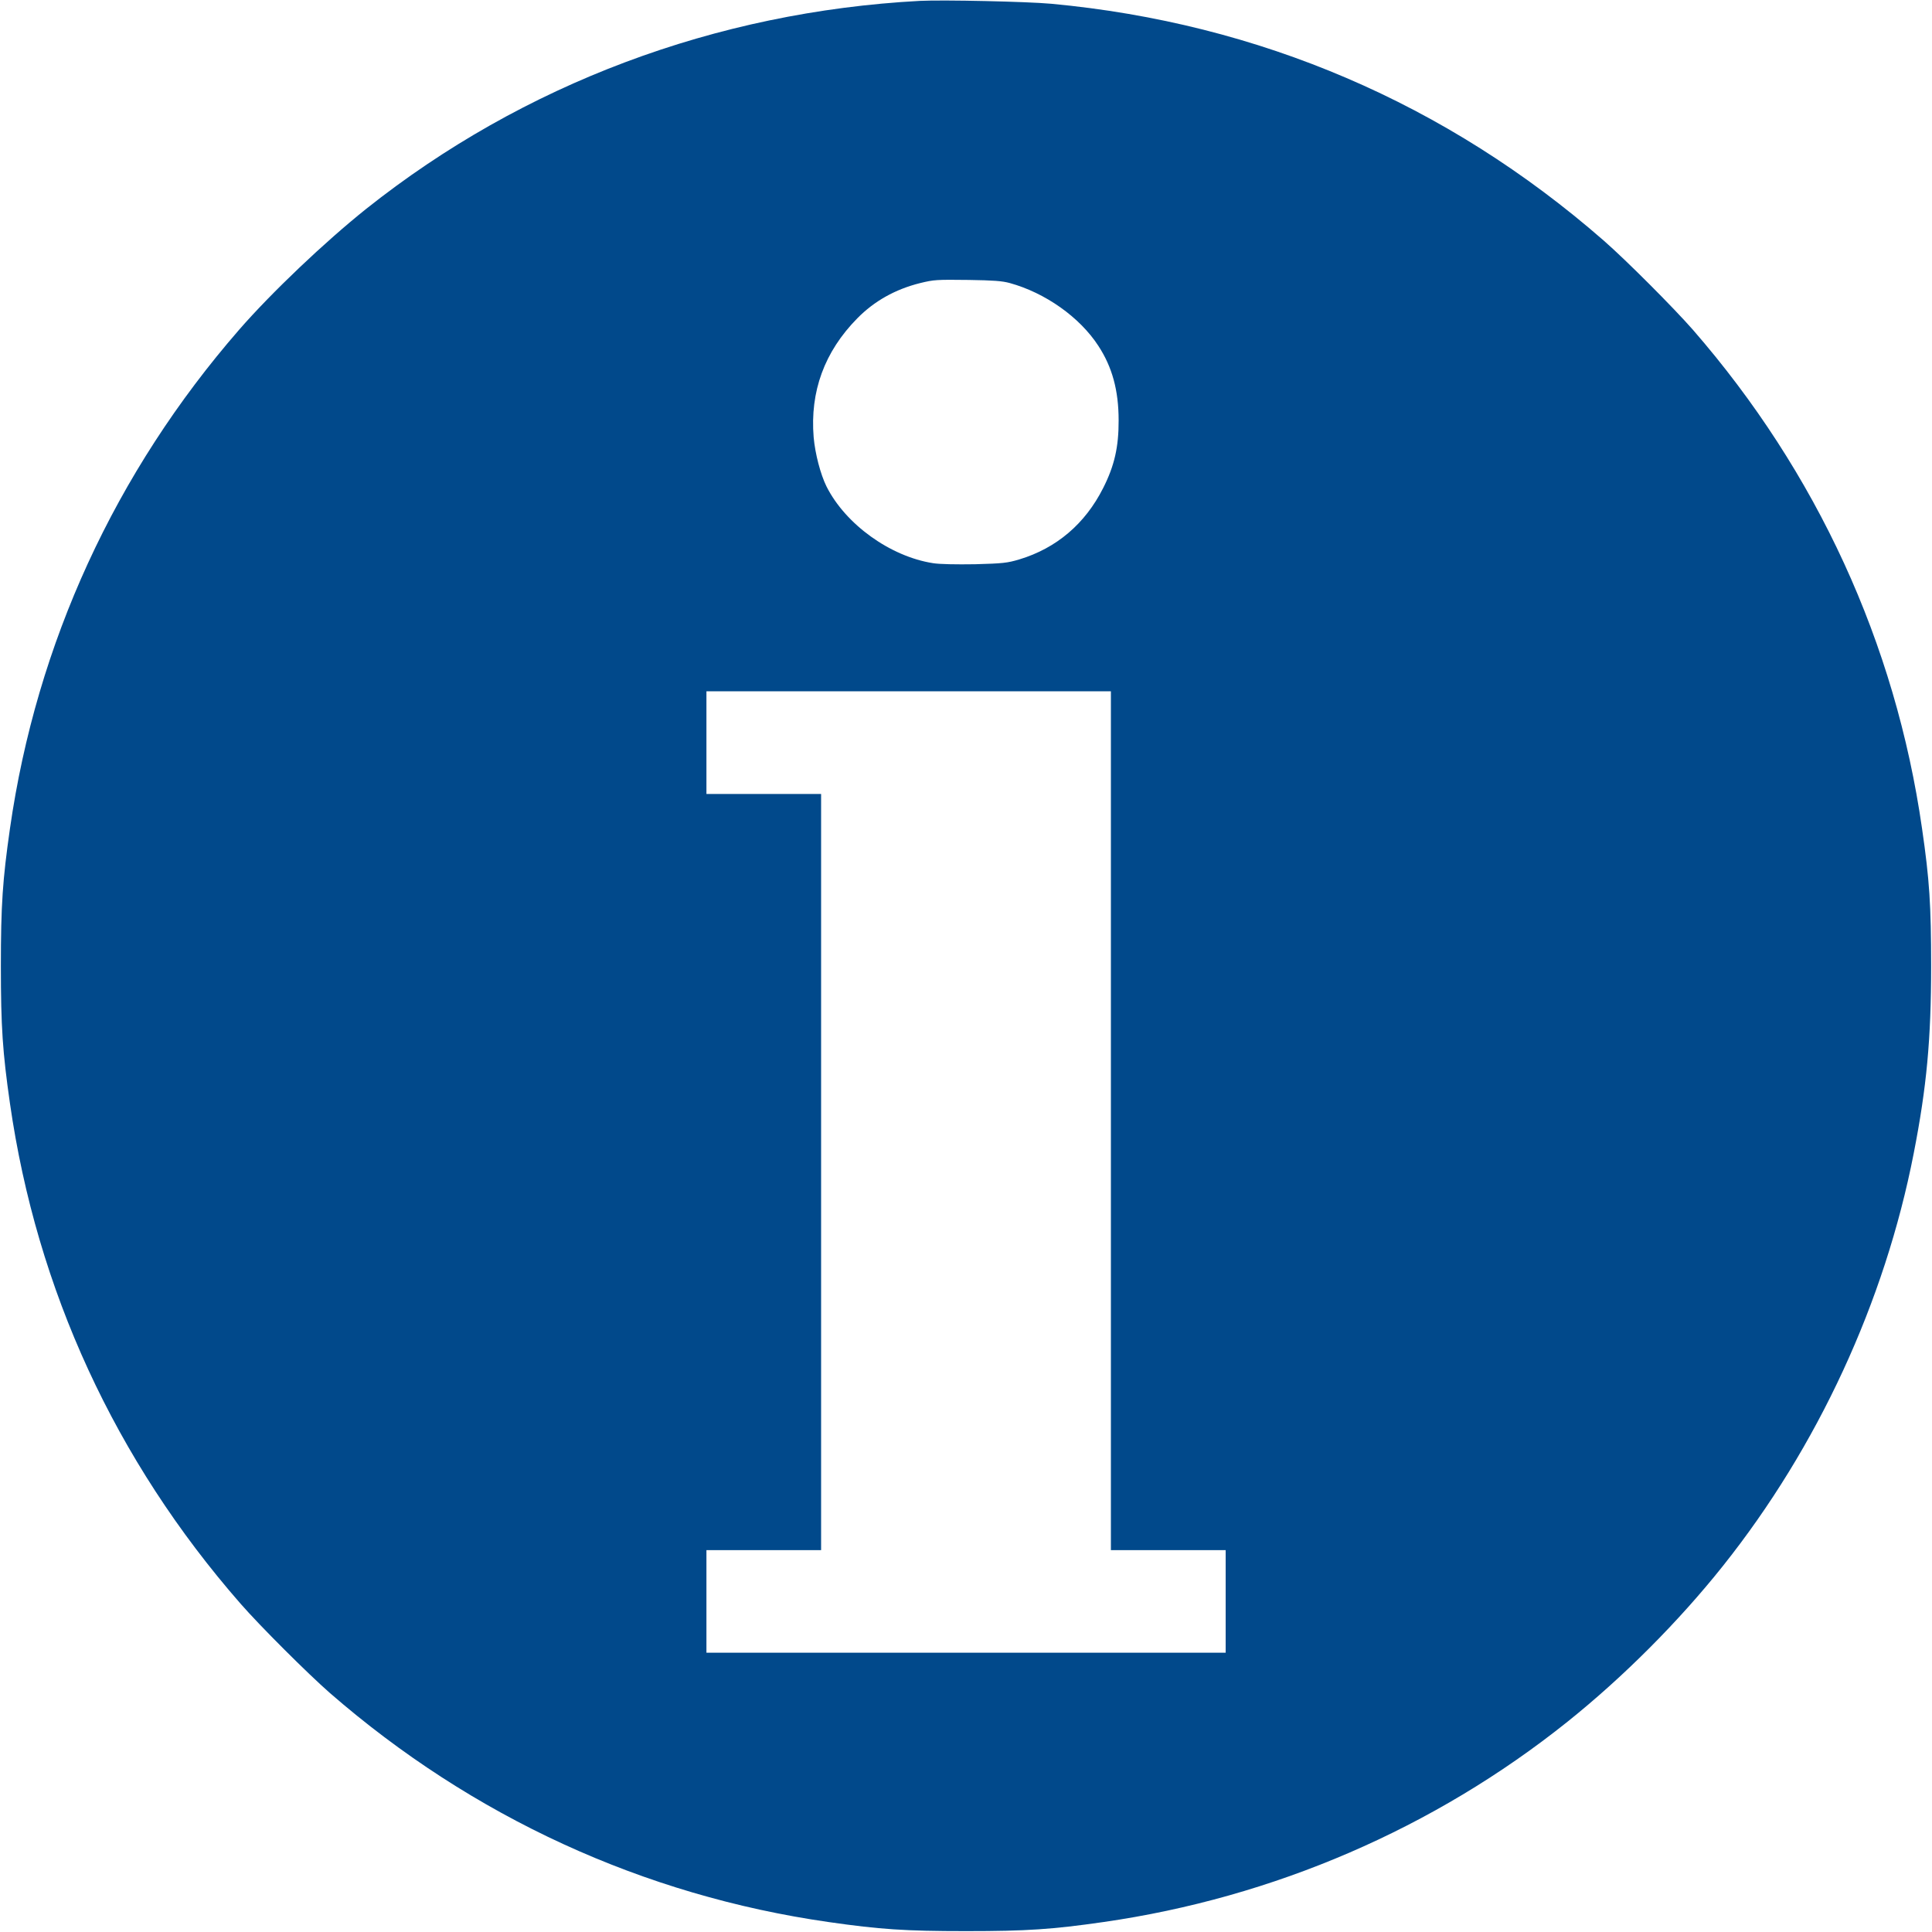 <svg width="20" height="20" viewBox="0 0 20 20" fill="none" xmlns="http://www.w3.org/2000/svg">
<g id="info 1" clip-path="url(#clip0_14_884)">
<g id="Group">
<path id="Vector" d="M9.523 0.009C7.408 0.122 5.413 0.872 3.791 2.162C3.364 2.503 2.811 3.028 2.475 3.414C1.192 4.889 0.378 6.659 0.103 8.578C0.027 9.108 0.009 9.37 0.009 10C0.009 10.63 0.027 10.892 0.103 11.422C0.38 13.351 1.192 15.116 2.489 16.6C2.695 16.836 3.186 17.325 3.414 17.525C4.889 18.808 6.659 19.622 8.578 19.897C9.108 19.973 9.37 19.991 10 19.991C10.63 19.991 10.892 19.973 11.422 19.897C13.184 19.644 14.847 18.927 16.227 17.823C16.806 17.359 17.375 16.789 17.837 16.209C18.817 14.978 19.511 13.478 19.811 11.938C19.945 11.252 19.991 10.758 19.991 10C19.991 9.37 19.974 9.108 19.897 8.578C19.622 6.659 18.808 4.889 17.525 3.414C17.325 3.186 16.836 2.695 16.6 2.489C14.977 1.072 13.034 0.239 10.883 0.039C10.63 0.016 9.764 -0.003 9.523 0.009ZM10.453 2.93C10.82 3.031 11.177 3.283 11.37 3.58C11.514 3.8 11.58 4.042 11.58 4.352C11.581 4.628 11.536 4.823 11.42 5.052C11.233 5.423 10.936 5.675 10.552 5.791C10.427 5.828 10.383 5.833 10.094 5.841C9.895 5.844 9.728 5.841 9.659 5.83C9.216 5.761 8.753 5.428 8.556 5.036C8.494 4.911 8.438 4.697 8.423 4.527C8.384 4.053 8.534 3.641 8.875 3.295C9.05 3.117 9.267 2.995 9.523 2.931C9.67 2.895 9.692 2.894 10.031 2.898C10.281 2.902 10.373 2.908 10.453 2.93ZM11.5 11.601V16.047H12.094H12.688V16.578V17.109H10H7.313V16.578V16.047H7.906H8.5V12.133V8.219H7.906H7.313V7.687V7.156H9.406H11.5V11.601Z" fill="#01498B"/>
</g>
</g>
<defs>
<clipPath id="clip0_14_884">
<rect width="20" height="20" fill="white"/>
</clipPath>
</defs>
</svg>
